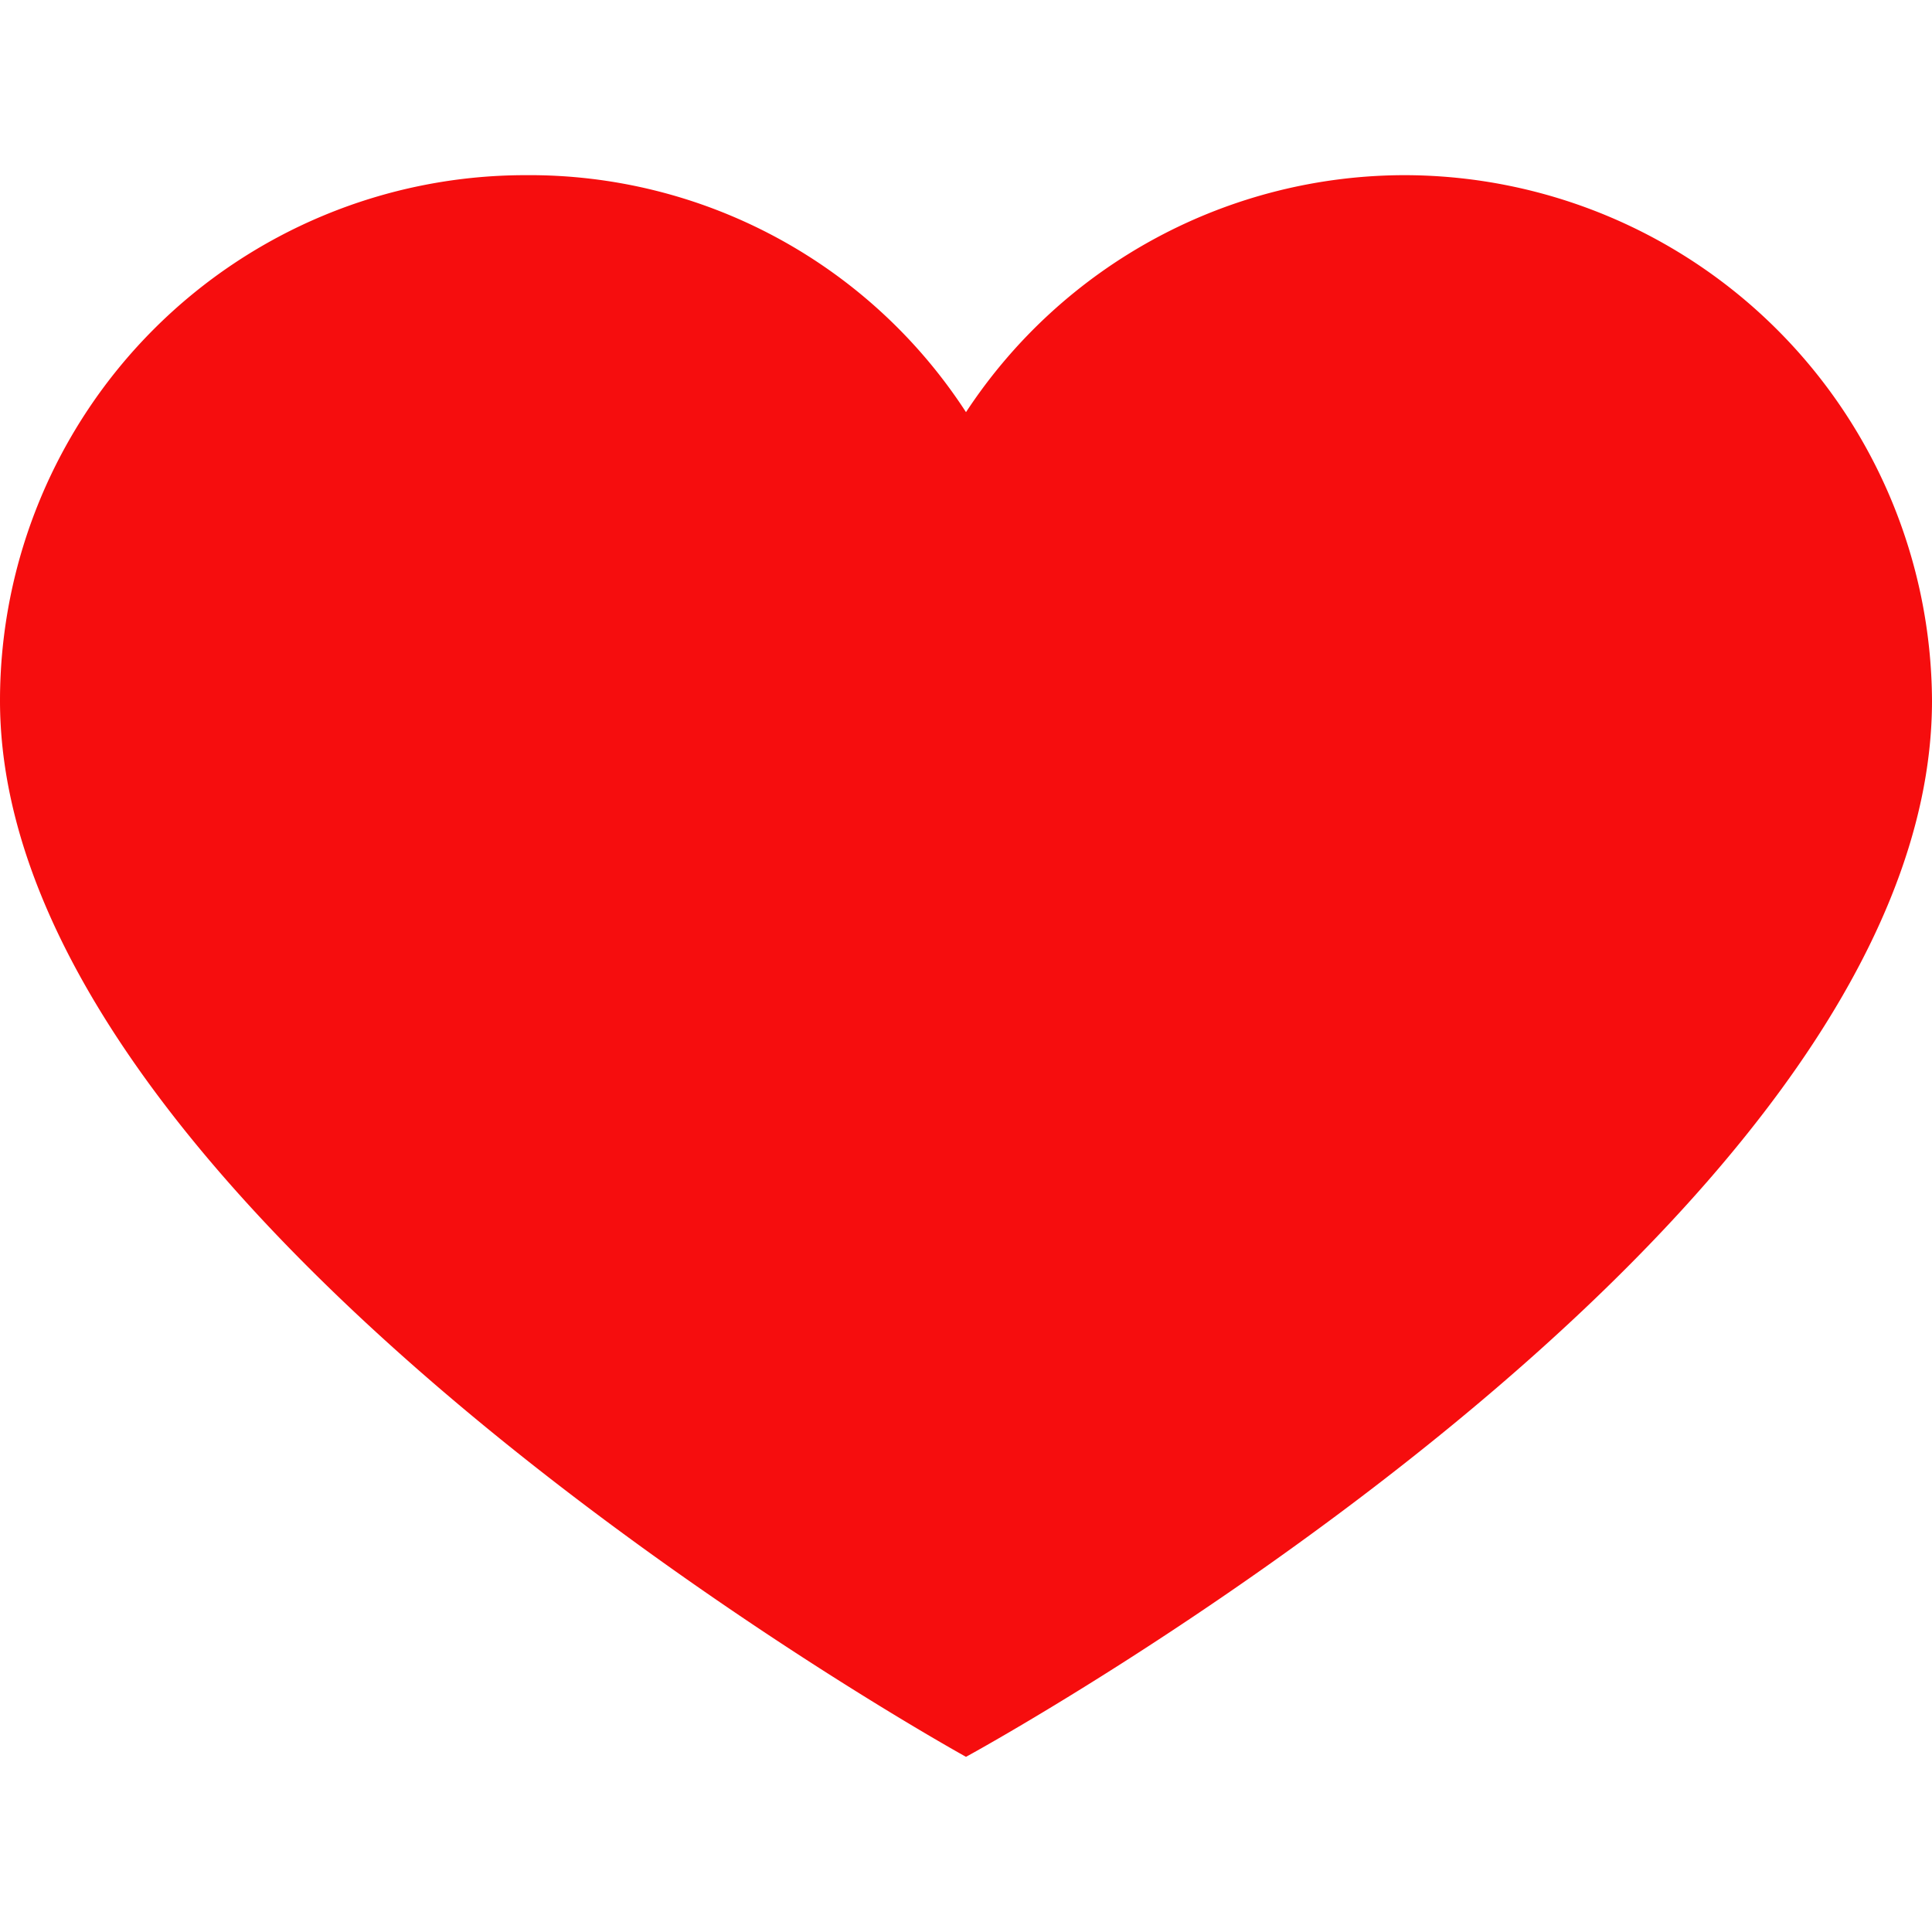 <svg xmlns="http://www.w3.org/2000/svg" width="18" height="18" fill="none" viewBox="0 0 18 18">
  <g clip-path="url(#a)">
    <path fill="#F60D0E" d="M13.104 1.632A4.92 4.92 0 0 1 18 6.528c0 4.944-9 9.84-9 9.84S0 11.4 0 6.528a4.896 4.896 0 0 1 4.896-4.896A4.848 4.848 0 0 1 9 3.84a4.896 4.896 0 0 1 4.104-2.208Z"/>
  </g>
  <defs>
    <clipPath id="a">
      <path fill="#fff" d="M0 0h18v18H0z"/>
    </clipPath>
  </defs>
</svg>